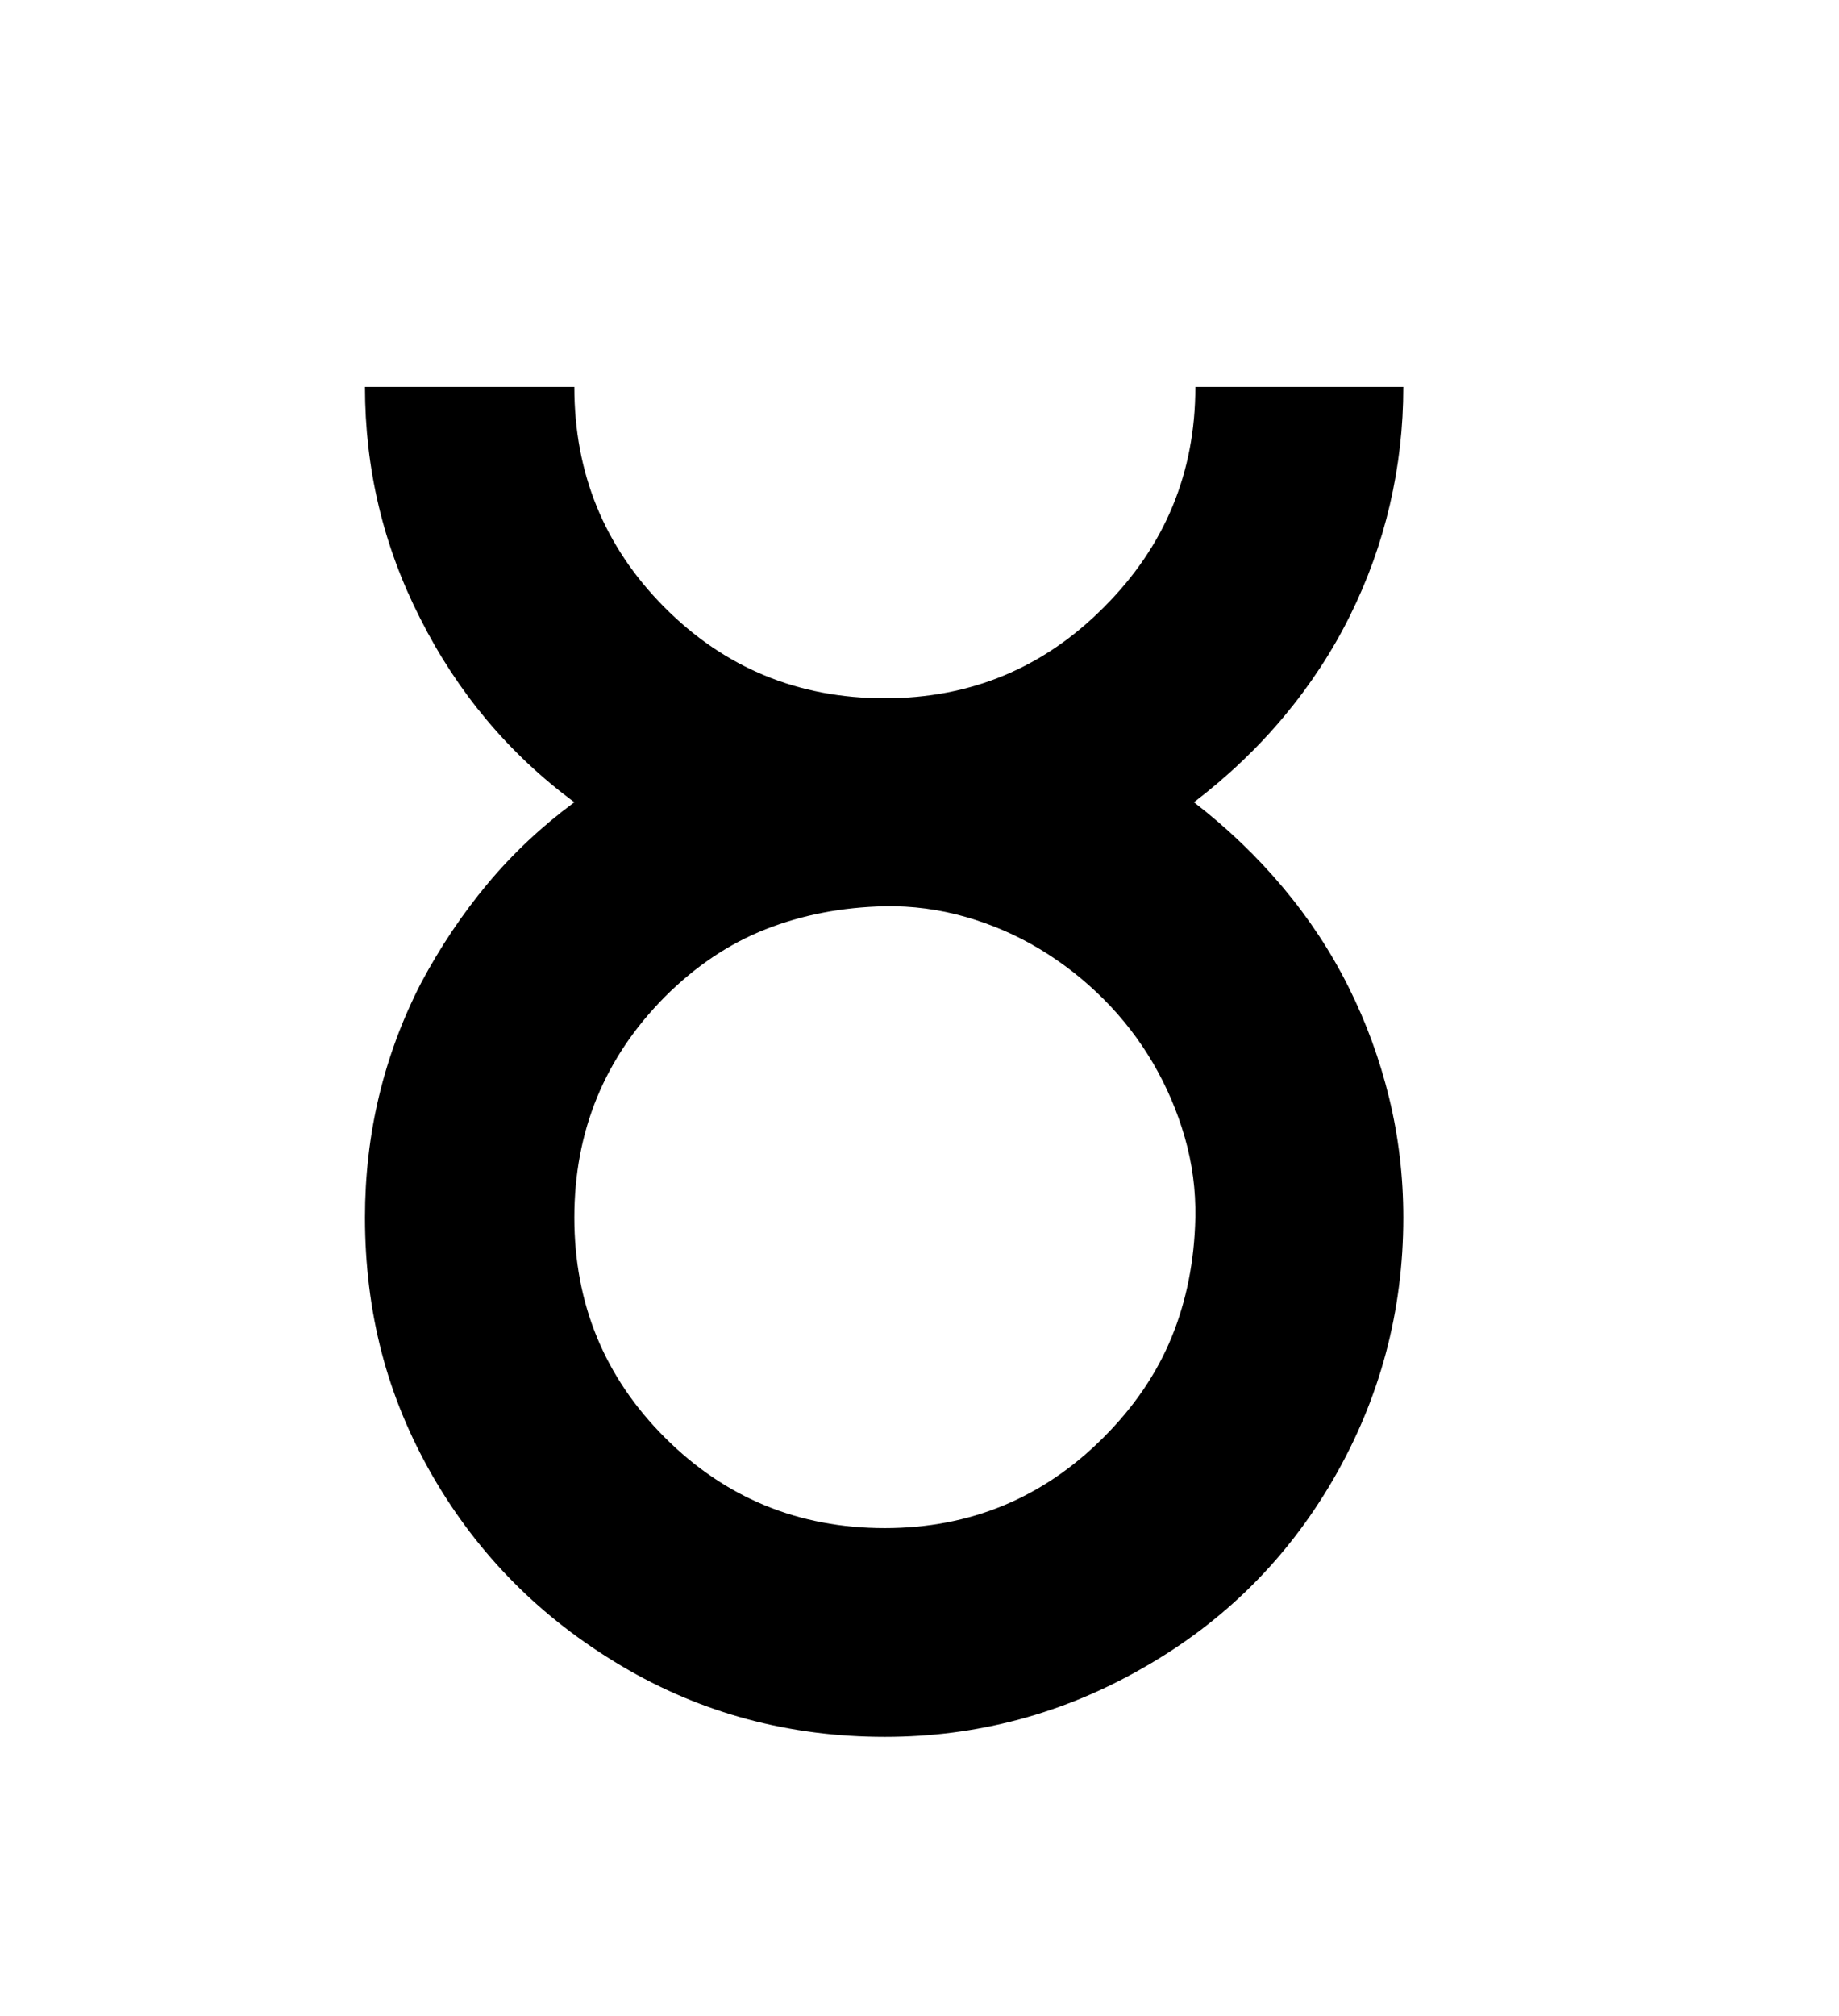 <svg xmlns="http://www.w3.org/2000/svg"
    viewBox="0 0 2600 2850">
  <!--
Digitized data copyright © 2011, Google Corporation.
Android is a trademark of Google and may be registered in certain jurisdictions.
Licensed under the Apache License, Version 2.0
http://www.apache.org/licenses/LICENSE-2.0
  -->
<path d="M1251 2160L1251 2160Q1432 2160 1560 2032L1560 2032Q1625 1967 1656.5 1890 1688 1813 1690 1721L1690 1721Q1691 1663 1675 1607.5 1659 1552 1630 1502.5 1601 1453 1560 1412 1519 1371 1470 1341.5 1421 1312 1365 1296 1309 1280 1251 1281L1251 1281Q1160 1283 1082.5 1313.5 1005 1344 940 1409L940 1409Q812 1538 812 1721L812 1721Q812 1904 940 2032L940 2032Q1068 2160 1251 2160ZM1688 1134L1688 1134Q1758 1188 1813.5 1254 1869 1320 1906.5 1395 1944 1470 1964 1552 1984 1634 1984 1721L1984 1721Q1984 1920 1885 2091L1885 2091Q1787 2260 1617 2357L1617 2357Q1447 2455 1251 2455L1251 2455Q1048 2455 879 2355L879 2355Q793 2304 726.5 2237 660 2170 612 2087L612 2087Q563 2002 539.5 1911.5 516 1821 516 1721L516 1721Q516 1544 595 1390L595 1390Q636 1313 689.5 1249 743 1185 812 1134L812 1134Q673 1031 594 874L594 874Q516 721 516 547L516 547 812 547Q812 730 939 858L939 858Q1067 987 1251 987L1251 987Q1433 987 1561 858L1561 858Q1690 729 1690 547L1690 547 1984 547Q1984 632 1965 713.5 1946 795 1908.5 870.5 1871 946 1815.5 1012.5 1760 1079 1688 1134Z"/>
</svg>
